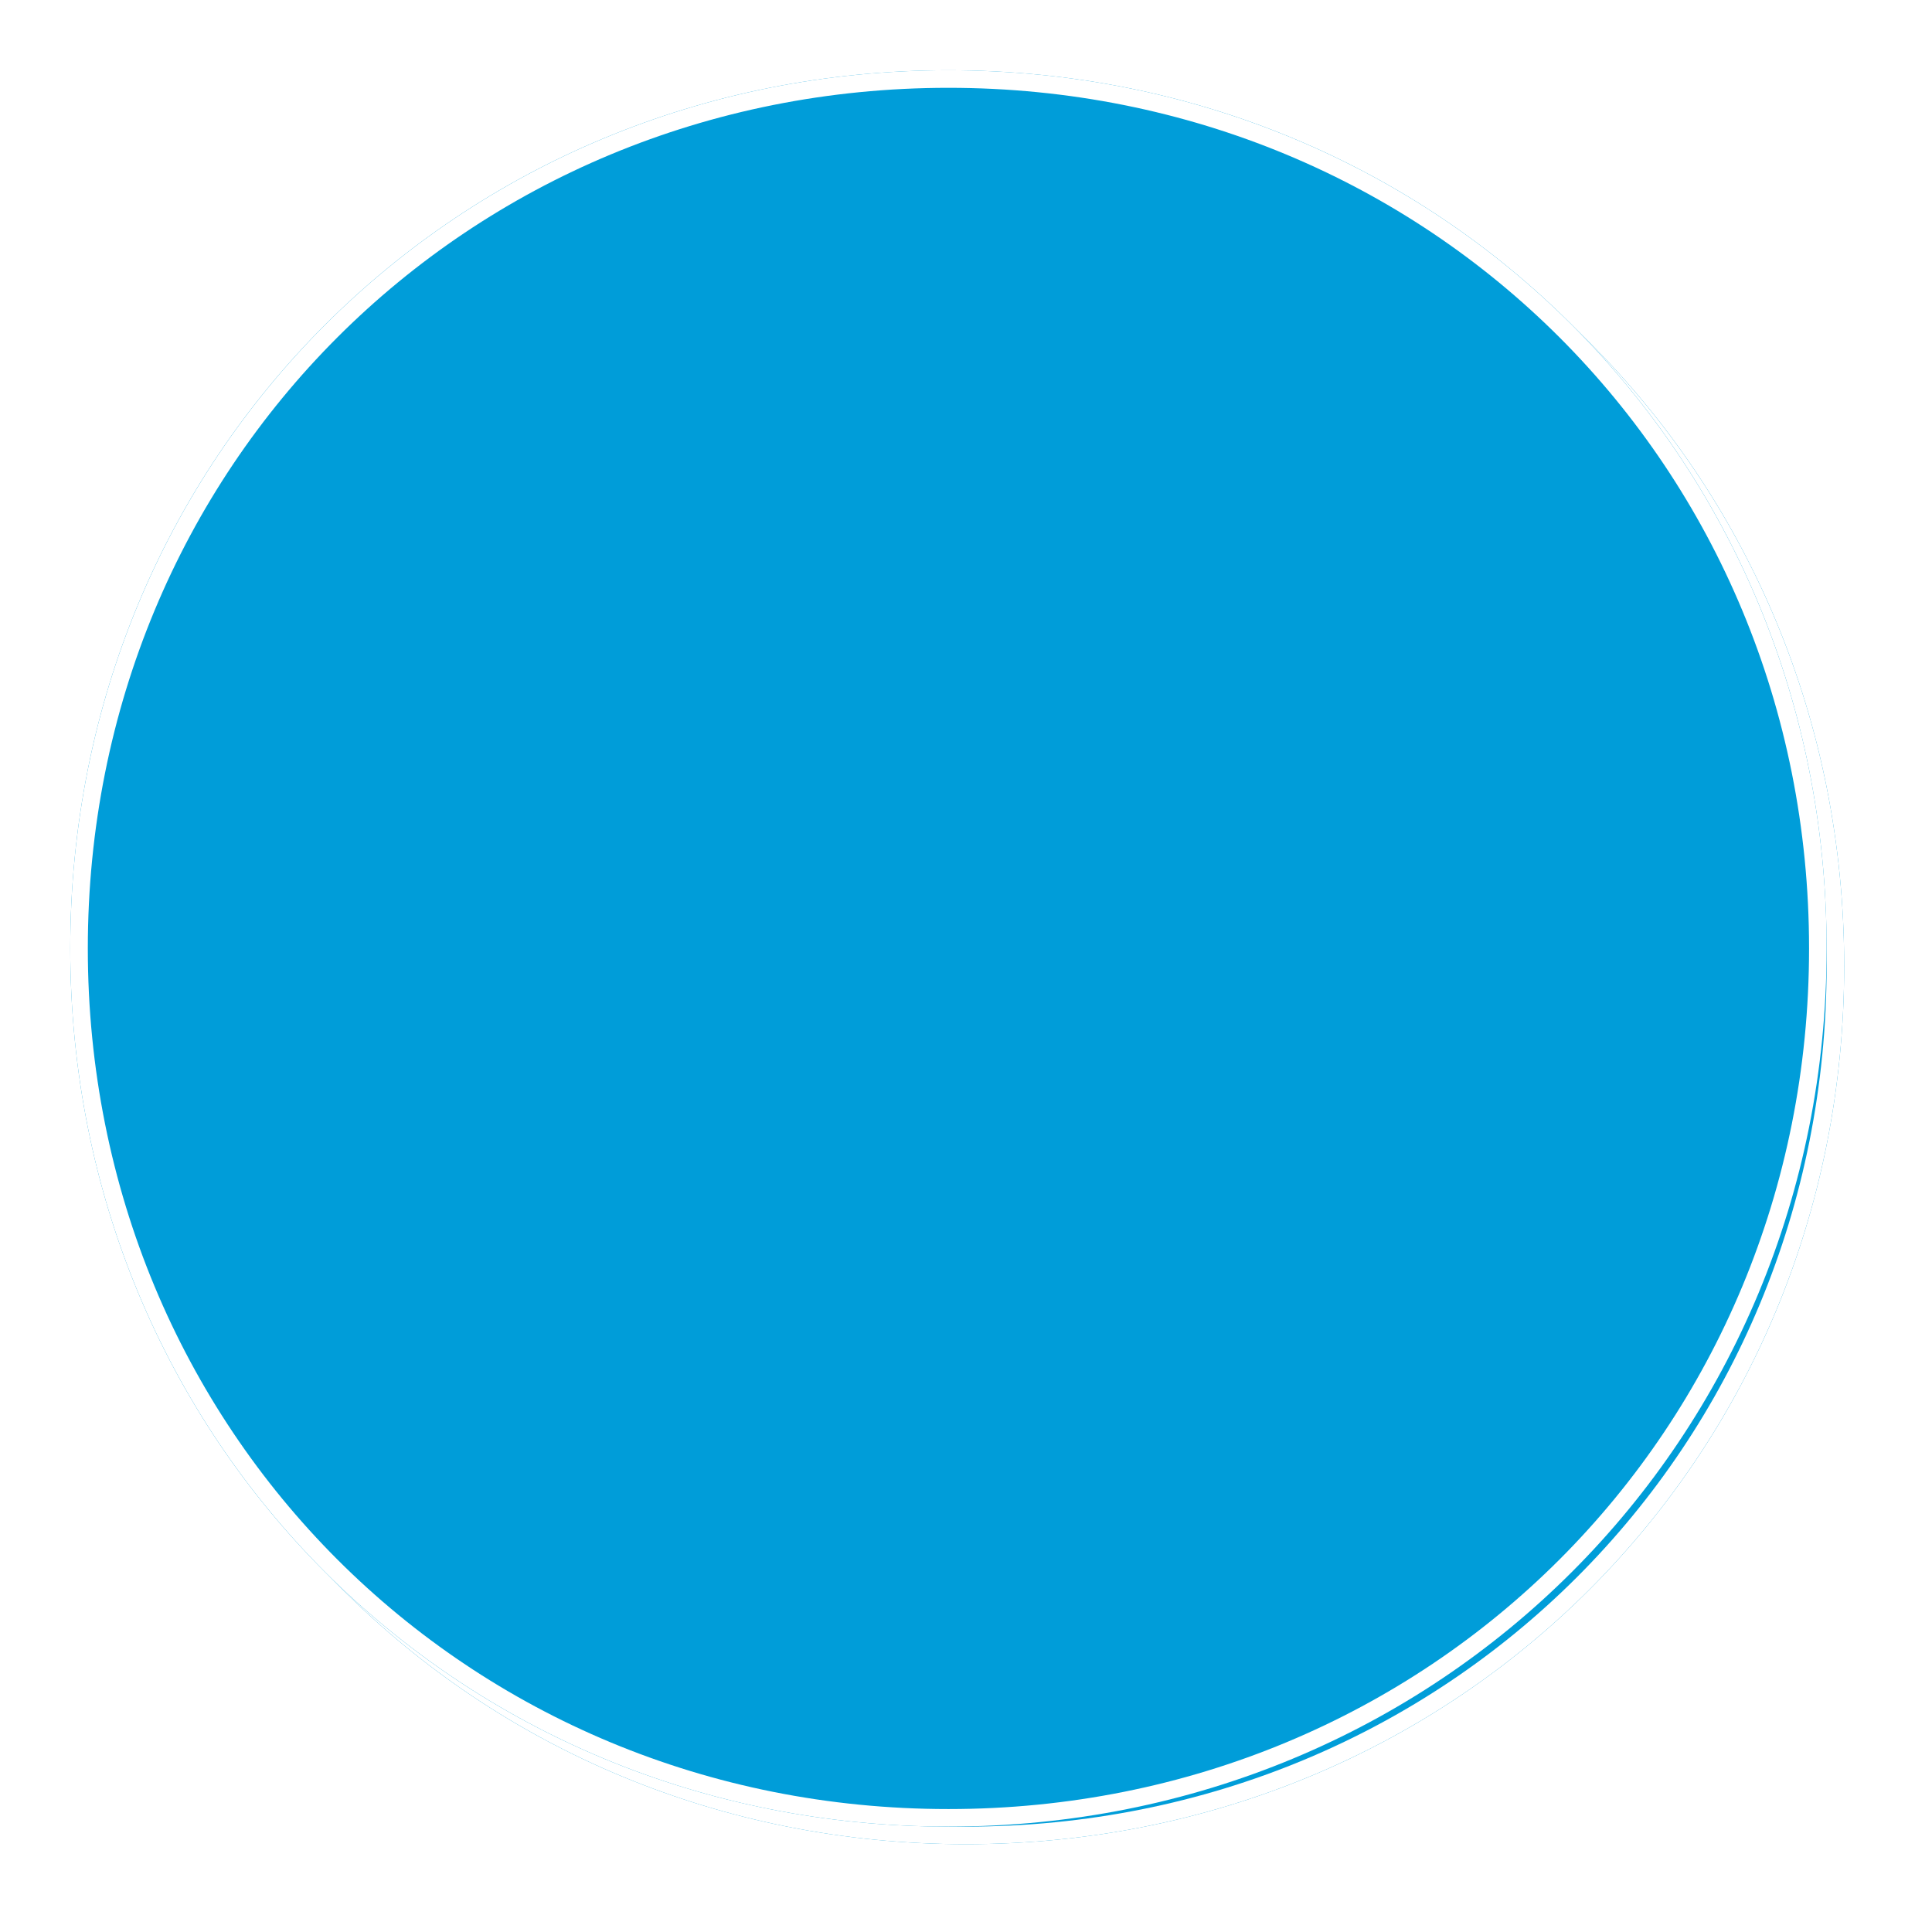 ﻿<?xml version="1.0" encoding="utf-8"?>
<svg version="1.1" xmlns:xlink="http://www.w3.org/1999/xlink" width="110px" height="110px" xmlns="http://www.w3.org/2000/svg">
  <defs>
    <filter x="720px" y="675px" width="110px" height="110px" filterUnits="userSpaceOnUse" id="filter5">
      <feOffset dx="1" dy="1" in="SourceAlpha" result="shadowOffsetInner" />
      <feGaussianBlur stdDeviation="2.5" in="shadowOffsetInner" result="shadowGaussian" />
      <feComposite in2="shadowGaussian" operator="atop" in="SourceAlpha" result="shadowComposite" />
      <feColorMatrix type="matrix" values="0 0 0 0 0  0 0 0 0 0  0 0 0 0 0  0 0 0 0.698 0  " in="shadowComposite" />
    </filter>
    <g id="widget6">
      <path d="M 774 679  C 802 679  824 701  824 729  C 824 757  802 779  774 779  C 746 779  724 757  724 729  C 724 701  746 679  774 679  Z " fill-rule="nonzero" fill="#009dd9" stroke="none" />
      <path d="M 774 679.5  C 801.72 679.5  823.5 701.28  823.5 729  C 823.5 756.72  801.72 778.5  774 778.5  C 746.28 778.5  724.5 756.72  724.5 729  C 724.5 701.28  746.28 679.5  774 679.5  Z " stroke-width="1" stroke="#ffffff" fill="none" />
    </g>
  </defs>
  <g transform="matrix(1 0 0 1 -720 -675 )">
    <use xlink:href="#widget6" filter="url(#filter5)" />
    <use xlink:href="#widget6" />
  </g>
</svg>